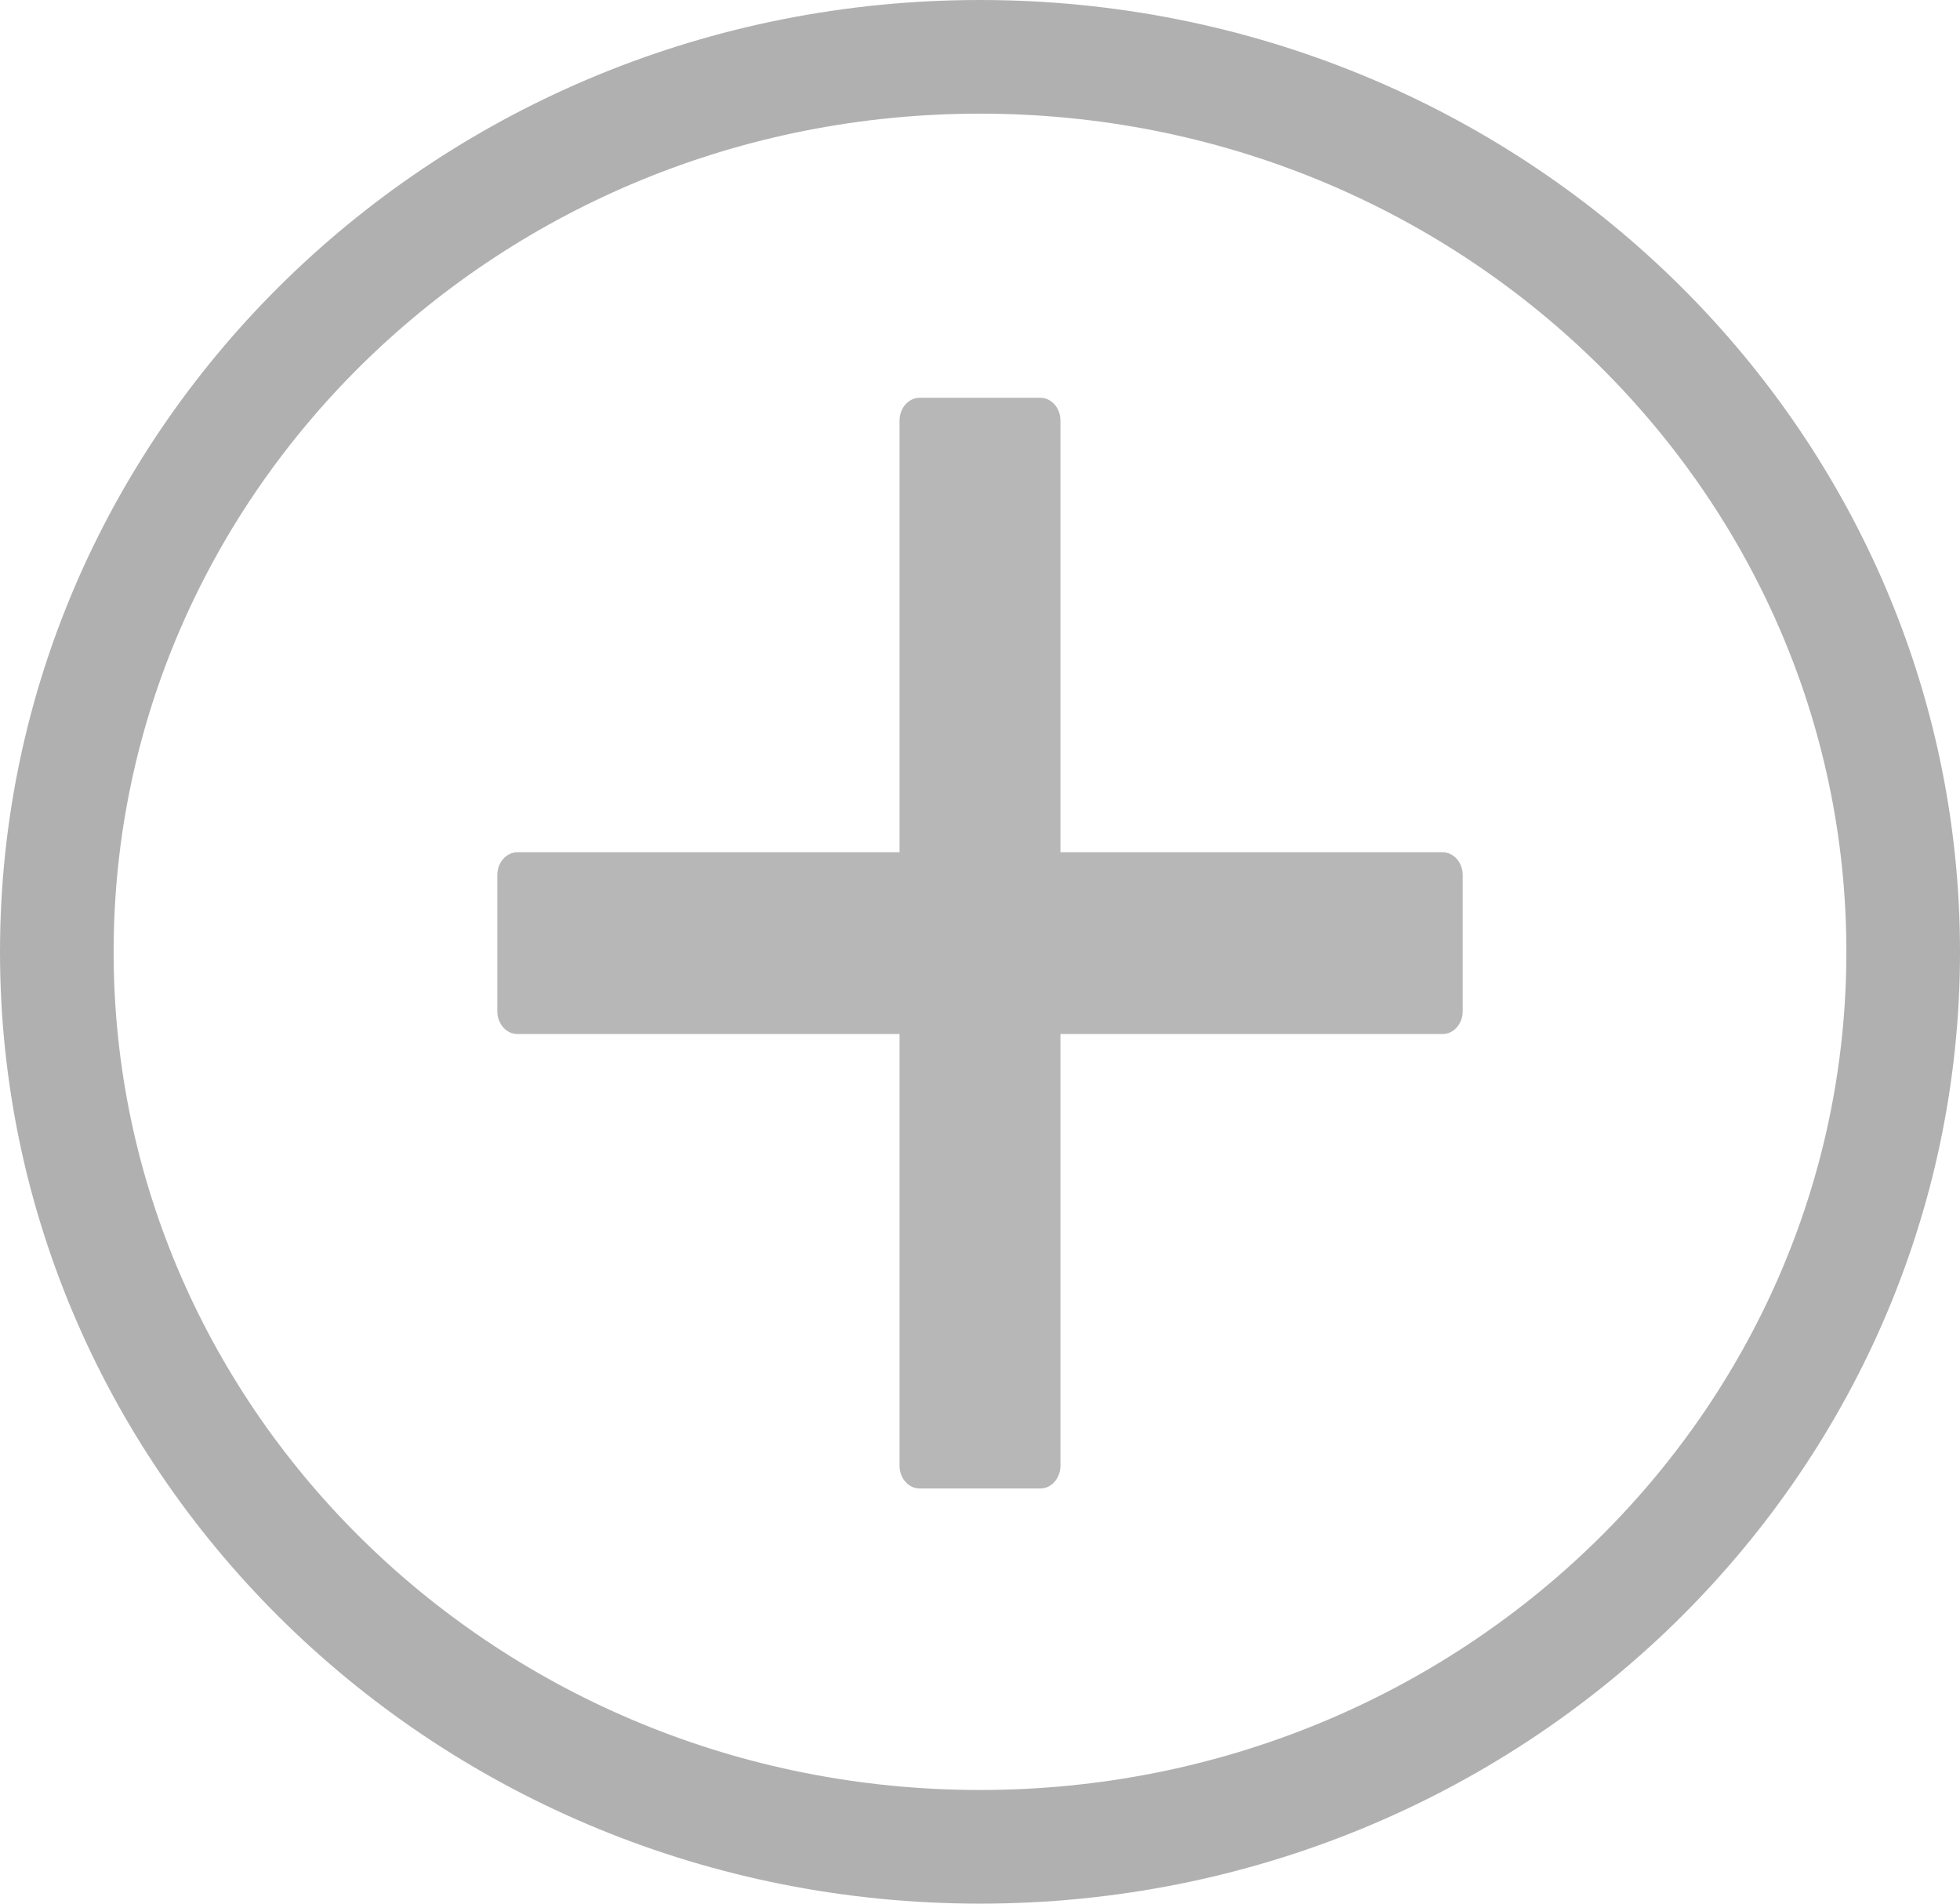 <svg width="69" height="67" viewBox="0 0 69 67" fill="none" xmlns="http://www.w3.org/2000/svg">
<path d="M50.785 29.996H37.332V14.8C37.332 14.36 37.014 14 36.624 14H32.376C31.986 14 31.668 14.36 31.668 14.8V29.996H18.215C17.826 29.996 17.508 30.355 17.508 30.795V35.594C17.508 36.034 17.826 36.394 18.215 36.394H31.668V51.59C31.668 52.03 31.986 52.389 32.376 52.389H36.624C37.014 52.389 37.332 52.03 37.332 51.59V36.394H50.785C51.174 36.394 51.493 36.034 51.493 35.594V30.795C51.493 30.355 51.174 29.996 50.785 29.996Z" fill="#B7B7B7"/>
<path d="M67 33.5C67 50.842 52.505 65 34.5 65C16.495 65 2 50.842 2 33.5C2 16.158 16.495 2 34.5 2C52.505 2 67 16.158 67 33.5Z" stroke="#B0B0B0" stroke-width="4"/>
</svg>
